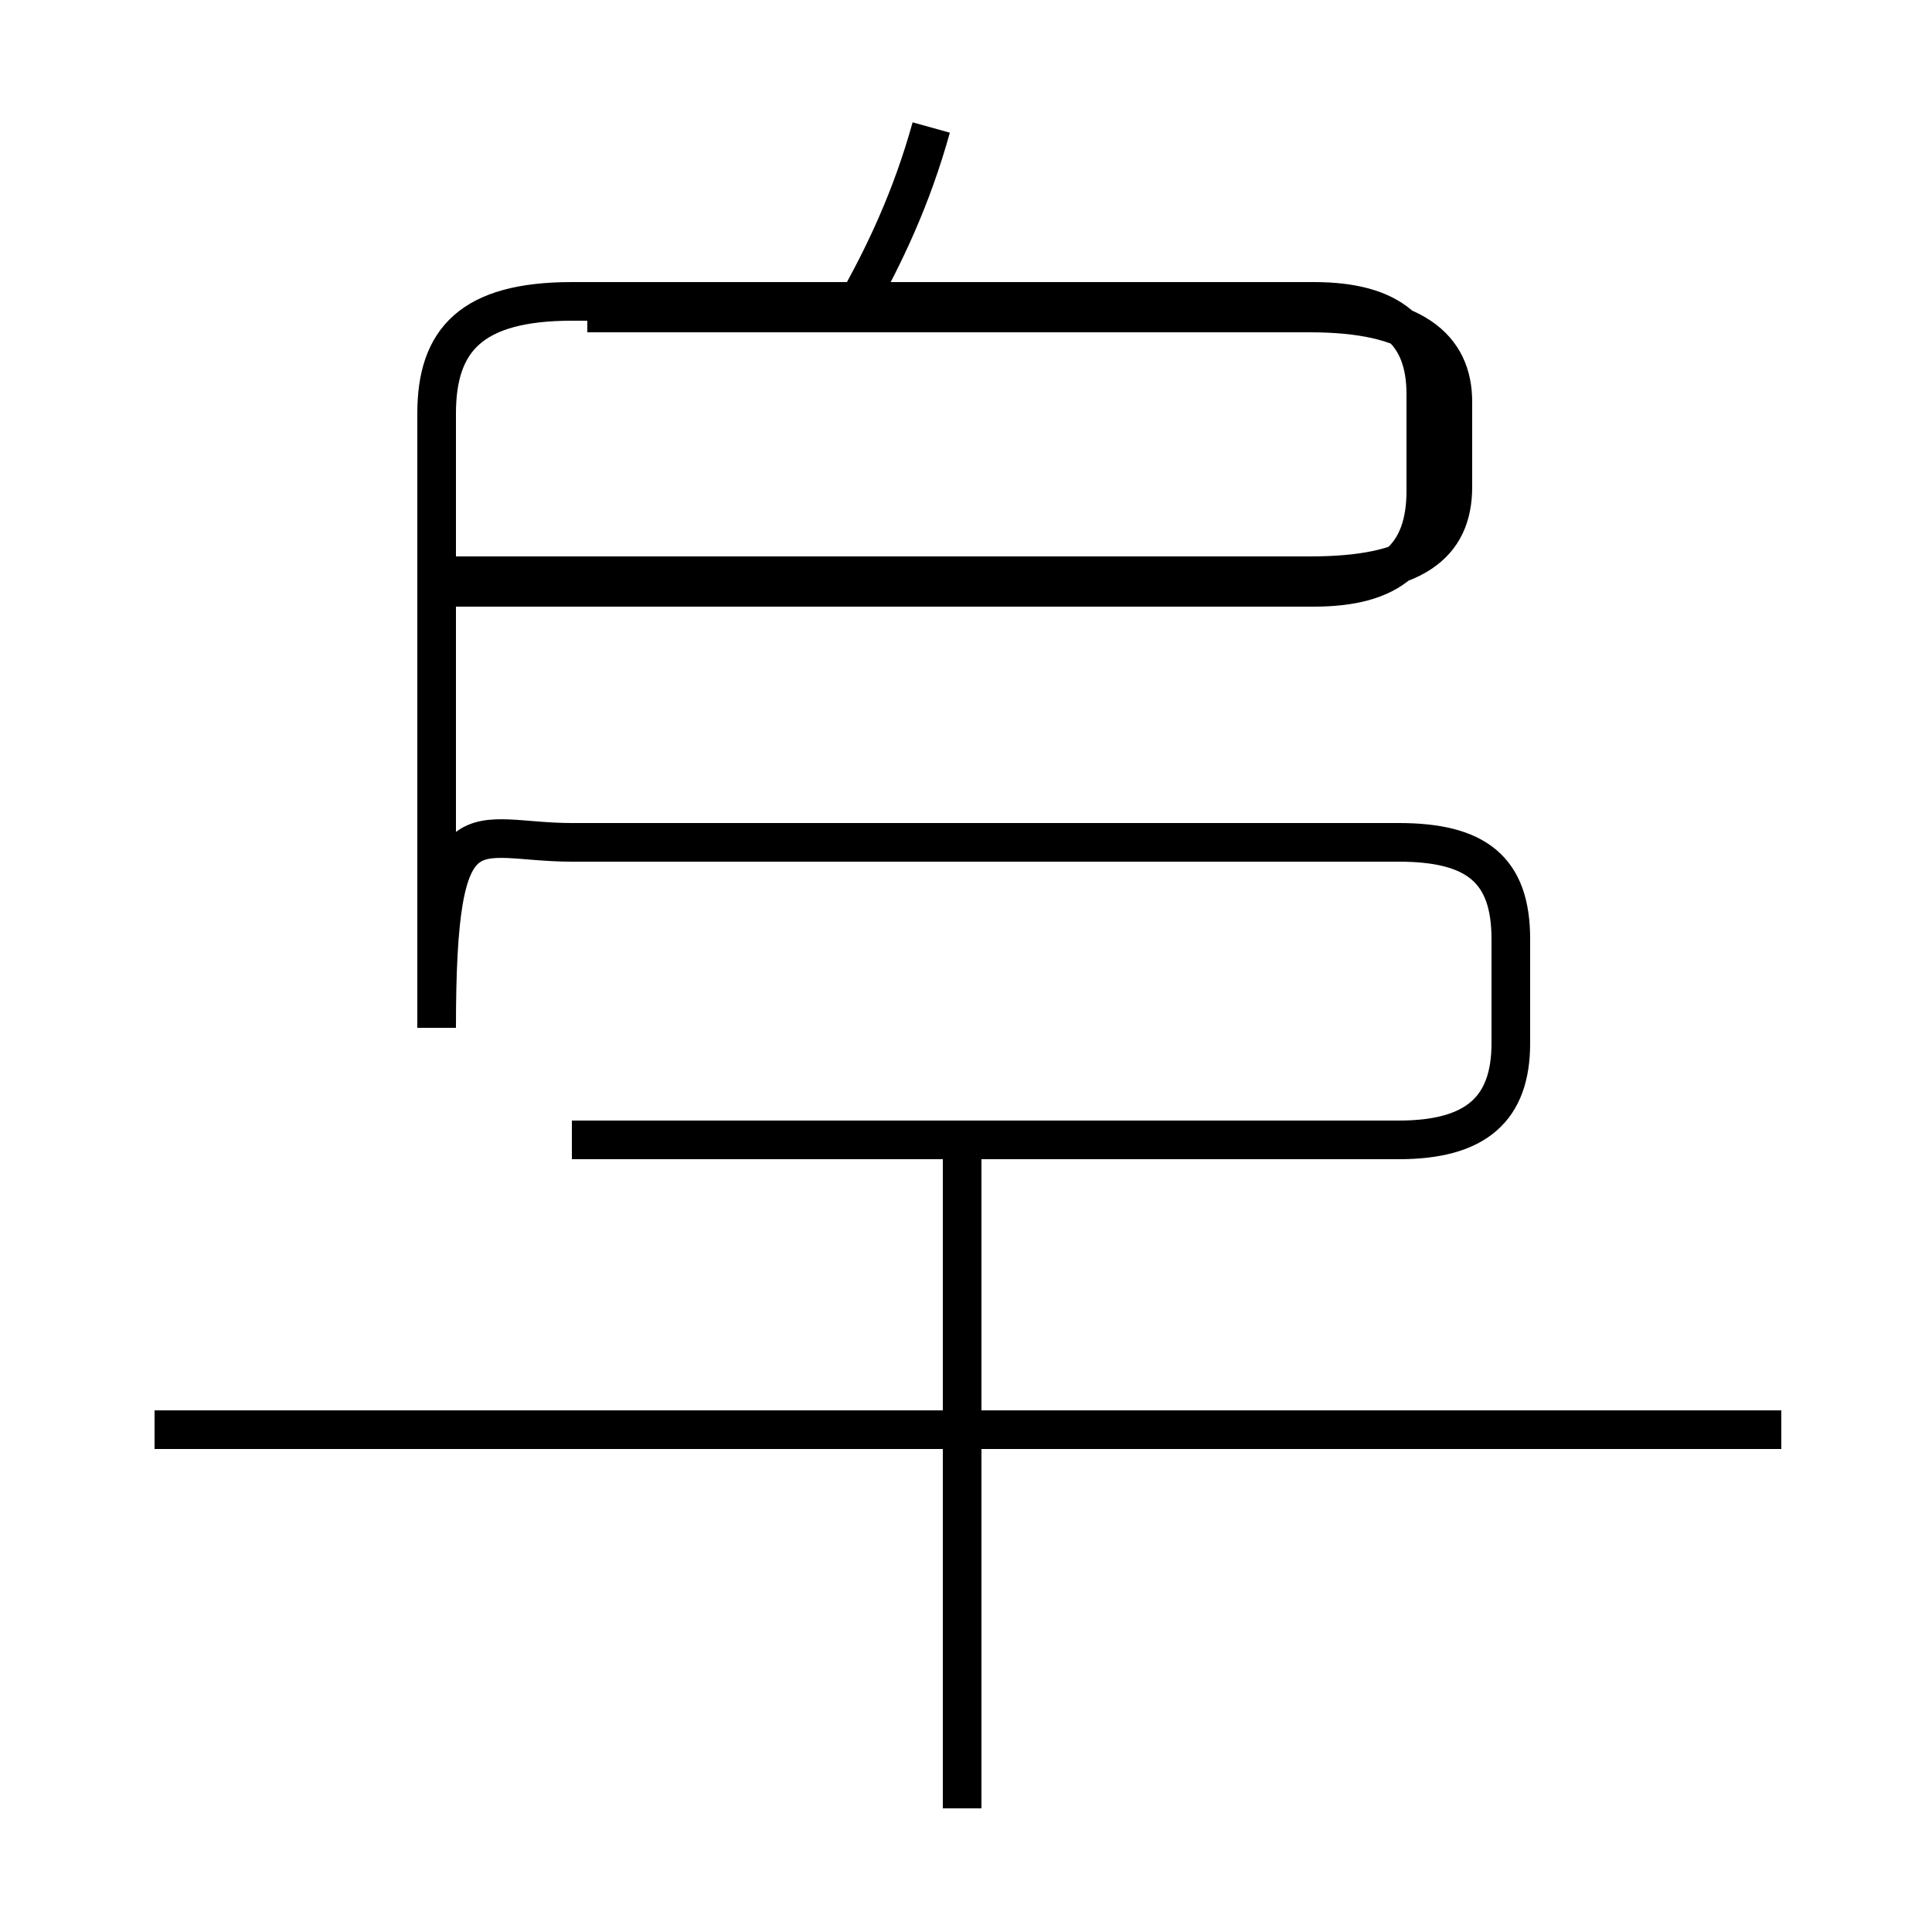 <?xml version='1.0' encoding='utf8'?>
<svg viewBox="0.0 -6.0 50.0 50.0" version="1.1" xmlns="http://www.w3.org/2000/svg">
<rect x="0.0" y="-6.0" width="50.0" height="50.0" fill="#808080" stroke="none"/>
<rect x="-1000" y="-1000" width="2000" height="2000" stroke="white" fill="white"/>
<g style="fill:white;stroke:#000000;  stroke-width:1">
<path d="M 14.8 -14.5 L 36.2 -14.5 C 38.2 -14.5 39.1 -15.3 39.1 -17.0 L 39.1 -19.7 C 39.1 -21.5 38.2 -22.2 36.2 -22.2 L 14.8 -22.2 C 12.2 -22.2 11.3 -23.4 11.3 -17.4 L 11.3 -33.3 C 11.3 -35.2 12.2 -36.2 14.8 -36.2 L 34.0 -36.2 C 36.0 -36.2 36.9 -35.4 36.9 -33.8 L 36.9 -31.3 C 36.9 -29.6 36.0 -28.8 34.0 -28.8 L 11.8 -28.8 M 46.1 -7.0 L 4.0 -7.0 M 24.9 2.8 L 24.9 -14.2 M 22.1 -36.0 C 22.9 -37.4 23.6 -38.9 24.1 -40.7 M 15.2 -35.9 L 33.9 -35.9 C 36.6 -35.9 37.6 -35.0 37.6 -33.6 L 37.6 -31.4 C 37.6 -29.9 36.6 -29.1 33.9 -29.1 L 11.8 -29.1" transform="translate(0.0, 38.0)" />
</g>
</svg>